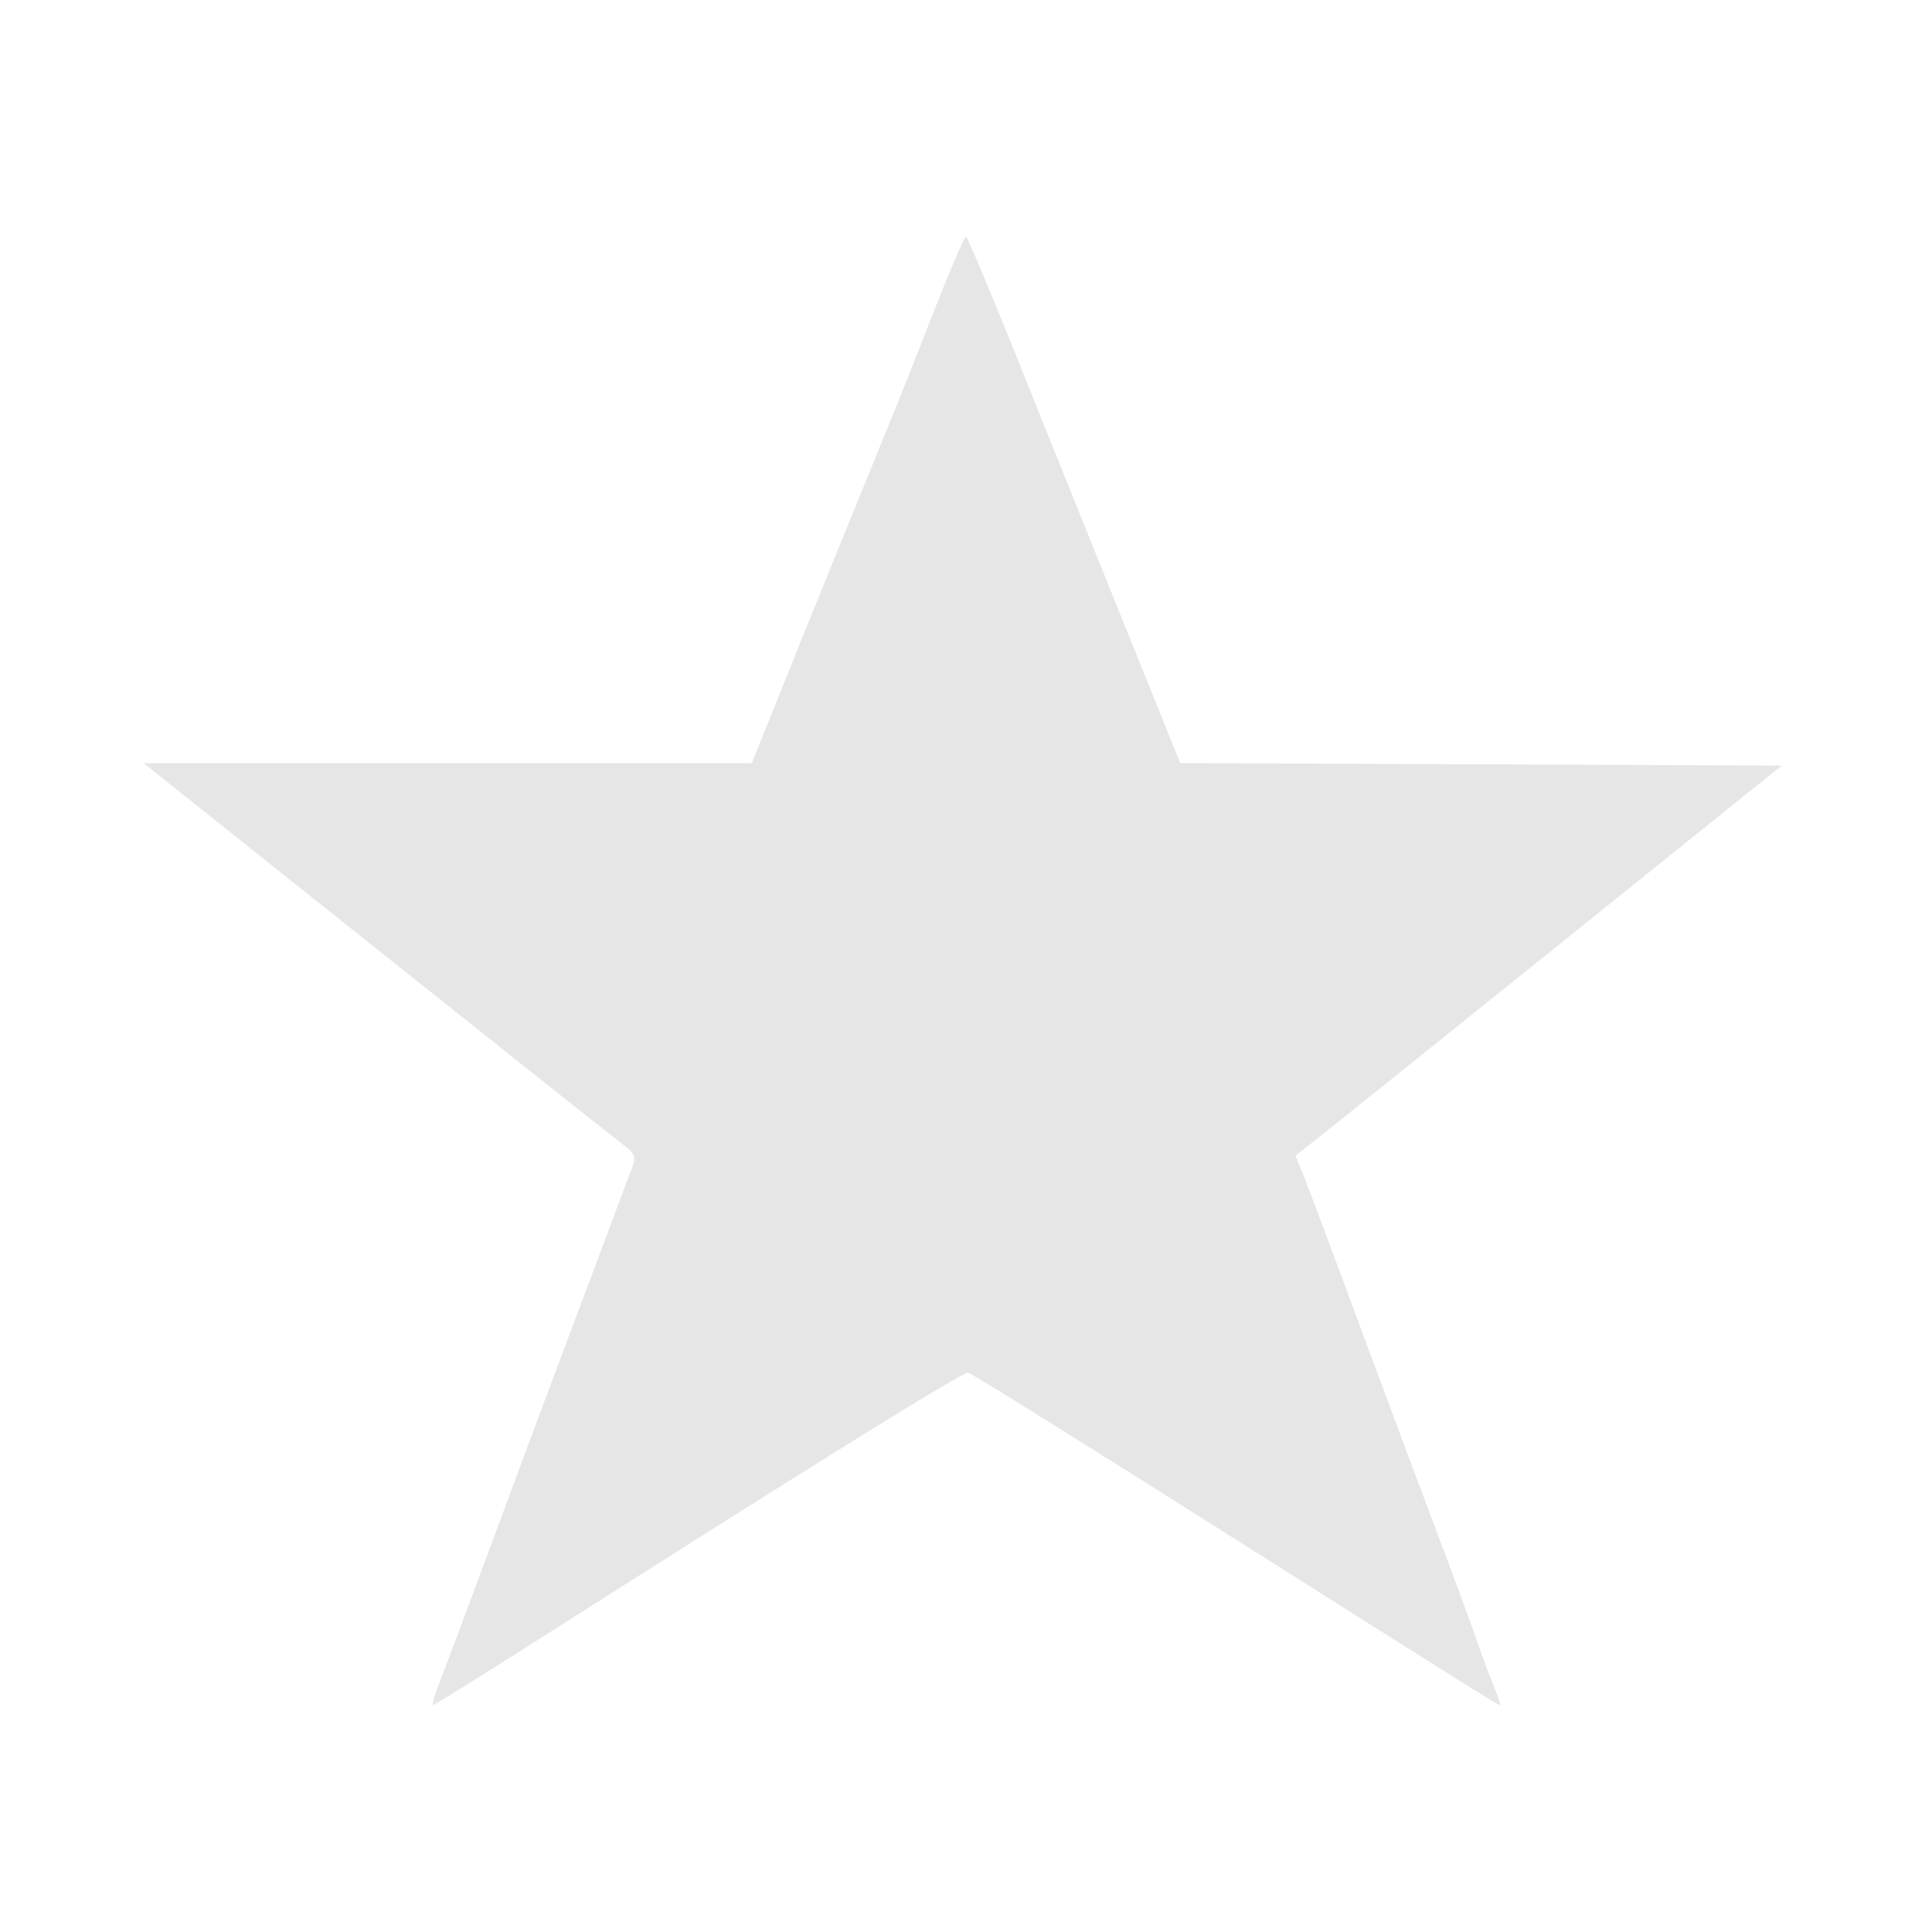 <?xml version="1.0" encoding="UTF-8" standalone="no"?>
<!-- Created with Inkscape (http://www.inkscape.org/) -->

<svg
   width="533.333"
   height="533.333"
   viewBox="0 0 141.111 141.111"
   version="1.1"
   id="svg1369"
   inkscape:version="1.1.1 (3bf5ae0d25, 2021-09-20)"
   xmlns:inkscape="http://www.inkscape.org/namespaces/inkscape"
   xmlns:sodipodi="http://sodipodi.sourceforge.net/DTD/sodipodi-0.dtd"
   xmlns="http://www.w3.org/2000/svg"
   xmlns:svg="http://www.w3.org/2000/svg">
  <sodipodi:namedview
     id="namedview1371"
     pagecolor="#505050"
     bordercolor="#eeeeee"
     borderopacity="1"
     inkscape:pageshadow="0"
     inkscape:pageopacity="0"
     inkscape:pagecheckerboard="0"
     inkscape:document-units="mm"
     showgrid="false"
     units="px"
     fit-margin-top="0"
     fit-margin-left="0"
     fit-margin-right="0"
     fit-margin-bottom="0"
     inkscape:zoom="0.64052329"
     inkscape:cx="470.70888"
     inkscape:cy="81.964233"
     inkscape:window-width="1920"
     inkscape:window-height="1141"
     inkscape:window-x="-7"
     inkscape:window-y="-7"
     inkscape:window-maximized="1"
     inkscape:current-layer="layer1" />
  <defs
     id="defs1366" />
  <g
     inkscape:label="Layer 1"
     inkscape:groupmode="layer"
     id="layer1"
     transform="translate(66.265,118.312)">
    <path
       style="display:none;fill:#e6e6e6;stroke-width:0.353"
       d="M 13.792,-2.843 C 5.757,-4.046 -2.583,-8.265 -8.148,-13.94 c -2.924,-2.982 -3.064,-3.142 -4.223,-4.792 -3.805,-5.421 -5.887,-11.55 -5.701,-16.779 0.071,-1.998 -0.02,-3.154 -0.25,-3.153 -0.313,7.06e-4 -4.183,3.003 -5.914,4.587 -0.684,0.626 -0.933,0.829 -3.259,2.662 -2.024,1.595 -2.771,2.217 -3.622,3.017 -0.33,0.31 -3.018,2.486 -5.974,4.835 -5.544,4.407 -6.877,5.102 -9.796,5.107 -3.138,0.005 -5.749,-2.218 -6.083,-5.182 -0.134,-1.188 0.036,-1.99 0.728,-3.437 1.366,-2.857 0.664,-2.224 12.234,-11.034 2.037,-1.551 4.974,-3.774 6.526,-4.94 1.552,-1.165 3.775,-2.891 4.939,-3.834 1.164,-0.943 2.396,-1.94 2.738,-2.216 0.342,-0.276 0.743,-0.501 0.892,-0.501 0.149,0 0.521,-0.278 0.827,-0.617 0.306,-0.34 1,-0.935 1.543,-1.323 0.542,-0.388 2.215,-1.658 3.717,-2.822 1.502,-1.164 4.494,-3.466 6.648,-5.115 2.154,-1.649 3.918,-3.118 3.919,-3.263 0.001,-0.146 -5.472,-0.265 -12.162,-0.265 -13.594,0 -14.357,-0.111 -15.699,-2.282 -0.884,-1.43 -0.903,-2.657 -0.066,-4.219 0.814,-1.519 2.278,-2.735 4.202,-3.488 1.342,-0.526 3.936,-0.588 24.959,-0.599 12.904,-0.007 23.462,-0.14 23.462,-0.295 0,-0.156 -1.23,-1.262 -2.734,-2.458 -1.504,-1.196 -3.052,-2.466 -3.44,-2.821 -0.388,-0.355 -2.667,-2.215 -5.064,-4.133 -2.397,-1.918 -4.513,-3.891 -4.703,-4.384 -1.116,-2.903 1.928,-6.012 5.886,-6.012 1.467,0 3.813,0.826 4.691,1.652 0.375,0.353 2.466,1.991 4.645,3.64 6.101,4.616 11.04,8.41 11.949,9.18 0.453,0.384 0.907,0.698 1.008,0.698 0.102,0 1.432,1.032 2.956,2.293 1.524,1.261 2.936,2.293 3.137,2.293 0.201,0 0.365,0.127 0.365,0.282 0,0.155 1.211,1.147 2.692,2.205 1.48,1.058 2.945,2.201 3.253,2.541 0.309,0.34 0.764,0.617 1.012,0.617 0.248,0 0.451,0.132 0.451,0.294 0,0.162 0.875,0.897 1.944,1.633 1.069,0.737 2.935,2.315 4.145,3.507 5.644,5.561 8.456,10.255 10.206,17.038 1.06,4.109 1.133,10.992 0.157,14.922 -1.905,7.671 -6.191,14.491 -12.038,19.155 -2.708,2.16 -3.09,2.45 -3.913,2.968 -8.489,5.346 -18.981,7.475 -29.253,5.937 z M 28.761,-20.159 c 2.863,-1 4.896,-1.97 6.539,-3.118 2.215,-1.548 6.037,-5.771 7.148,-7.897 1.404,-2.689 2.565,-6.994 2.565,-9.515 0,-3.682 -1.63,-8.958 -3.678,-11.904 -0.998,-1.435 -4.995,-5.473 -5.419,-5.473 -0.188,0 -0.527,-0.222 -0.753,-0.494 -0.477,-0.575 -3.316,-2.019 -5.85,-2.975 -0.97,-0.366 -3.312,-0.875 -5.203,-1.13 -2.851,-0.385 -4.028,-0.384 -6.879,0.004 -4.4,0.599 -9.809,2.603 -11.043,4.09 -0.231,0.278 -0.573,0.506 -0.759,0.506 -0.603,0 -4.198,3.653 -5.382,5.468 -1.75,2.685 -2.219,3.669 -3,6.299 -1.765,5.947 -0.307,13.068 3.692,18.03 1.826,2.266 4.465,4.771 5.027,4.774 0.243,0.001 0.441,0.132 0.441,0.29 0,0.322 3.557,2.15 5.997,3.082 3.903,1.491 12.24,1.474 16.557,-0.034 z m -9.325,-7.813 c -1.461,-0.201 -4.751,-1.341 -6.505,-2.256 -1.963,-1.023 -4.834,-4.292 -5.86,-6.673 -1.118,-2.596 -1.193,-6.763 -0.159,-8.903 0.388,-0.803 0.706,-1.602 0.706,-1.776 0,-0.704 2.736,-3.586 4.569,-4.814 4.281,-2.868 9.256,-3.572 13.863,-1.963 5.567,1.945 8.725,5.419 9.864,10.848 1.013,4.831 -1.761,10.41 -6.596,13.261 -2.582,1.523 -7.356,2.622 -9.883,2.275 z"
       id="path2272" />
    <path
       style="fill:#e6e6e6;stroke-width:0.353"
       d="m -34.155,4.543 c 0.37,-0.922 2.199,-5.803 4.064,-10.848 1.865,-5.045 4.35,-11.712 5.522,-14.817 1.172,-3.104 2.571,-6.835 3.11,-8.29 0.539,-1.455 1.146,-3.07 1.351,-3.589 0.339,-0.86 0.257,-1.03 -0.932,-1.931 -0.717,-0.543 -8.826,-6.985 -18.02,-14.315 L -55.777,-62.573 h 22.211 22.211 l 3.229,-8.026 c 1.776,-4.414 4.207,-10.407 5.403,-13.317 1.195,-2.91 2.606,-6.403 3.135,-7.761 2.478,-6.36 3.718,-9.346 3.88,-9.345 0.097,7.7e-4 1.784,4.009 3.748,8.907 1.964,4.898 5.446,13.547 7.736,19.221 l 4.165,10.316 21.965,0.091 21.965,0.091 -16.237,13.053 c -8.93,7.179 -16.92,13.59 -17.756,14.247 l -1.519,1.194 0.653,1.628 c 0.359,0.896 2.179,5.756 4.045,10.801 1.865,5.045 4.353,11.712 5.529,14.817 1.176,3.104 2.495,6.678 2.932,7.941 0.437,1.263 1.042,2.891 1.345,3.616 0.303,0.725 0.492,1.319 0.42,1.319 -0.163,0 -1.656,-0.937 -21.931,-13.758 C 12.3,-13.264 4.7,-17.994 4.462,-18.052 c -0.382,-0.093 -10.941,6.465 -32.332,20.08 -3.622,2.305 -6.669,4.191 -6.771,4.191 -0.103,0 0.116,-0.754 0.486,-1.676 z"
       id="path2561" />
  </g>
</svg>
